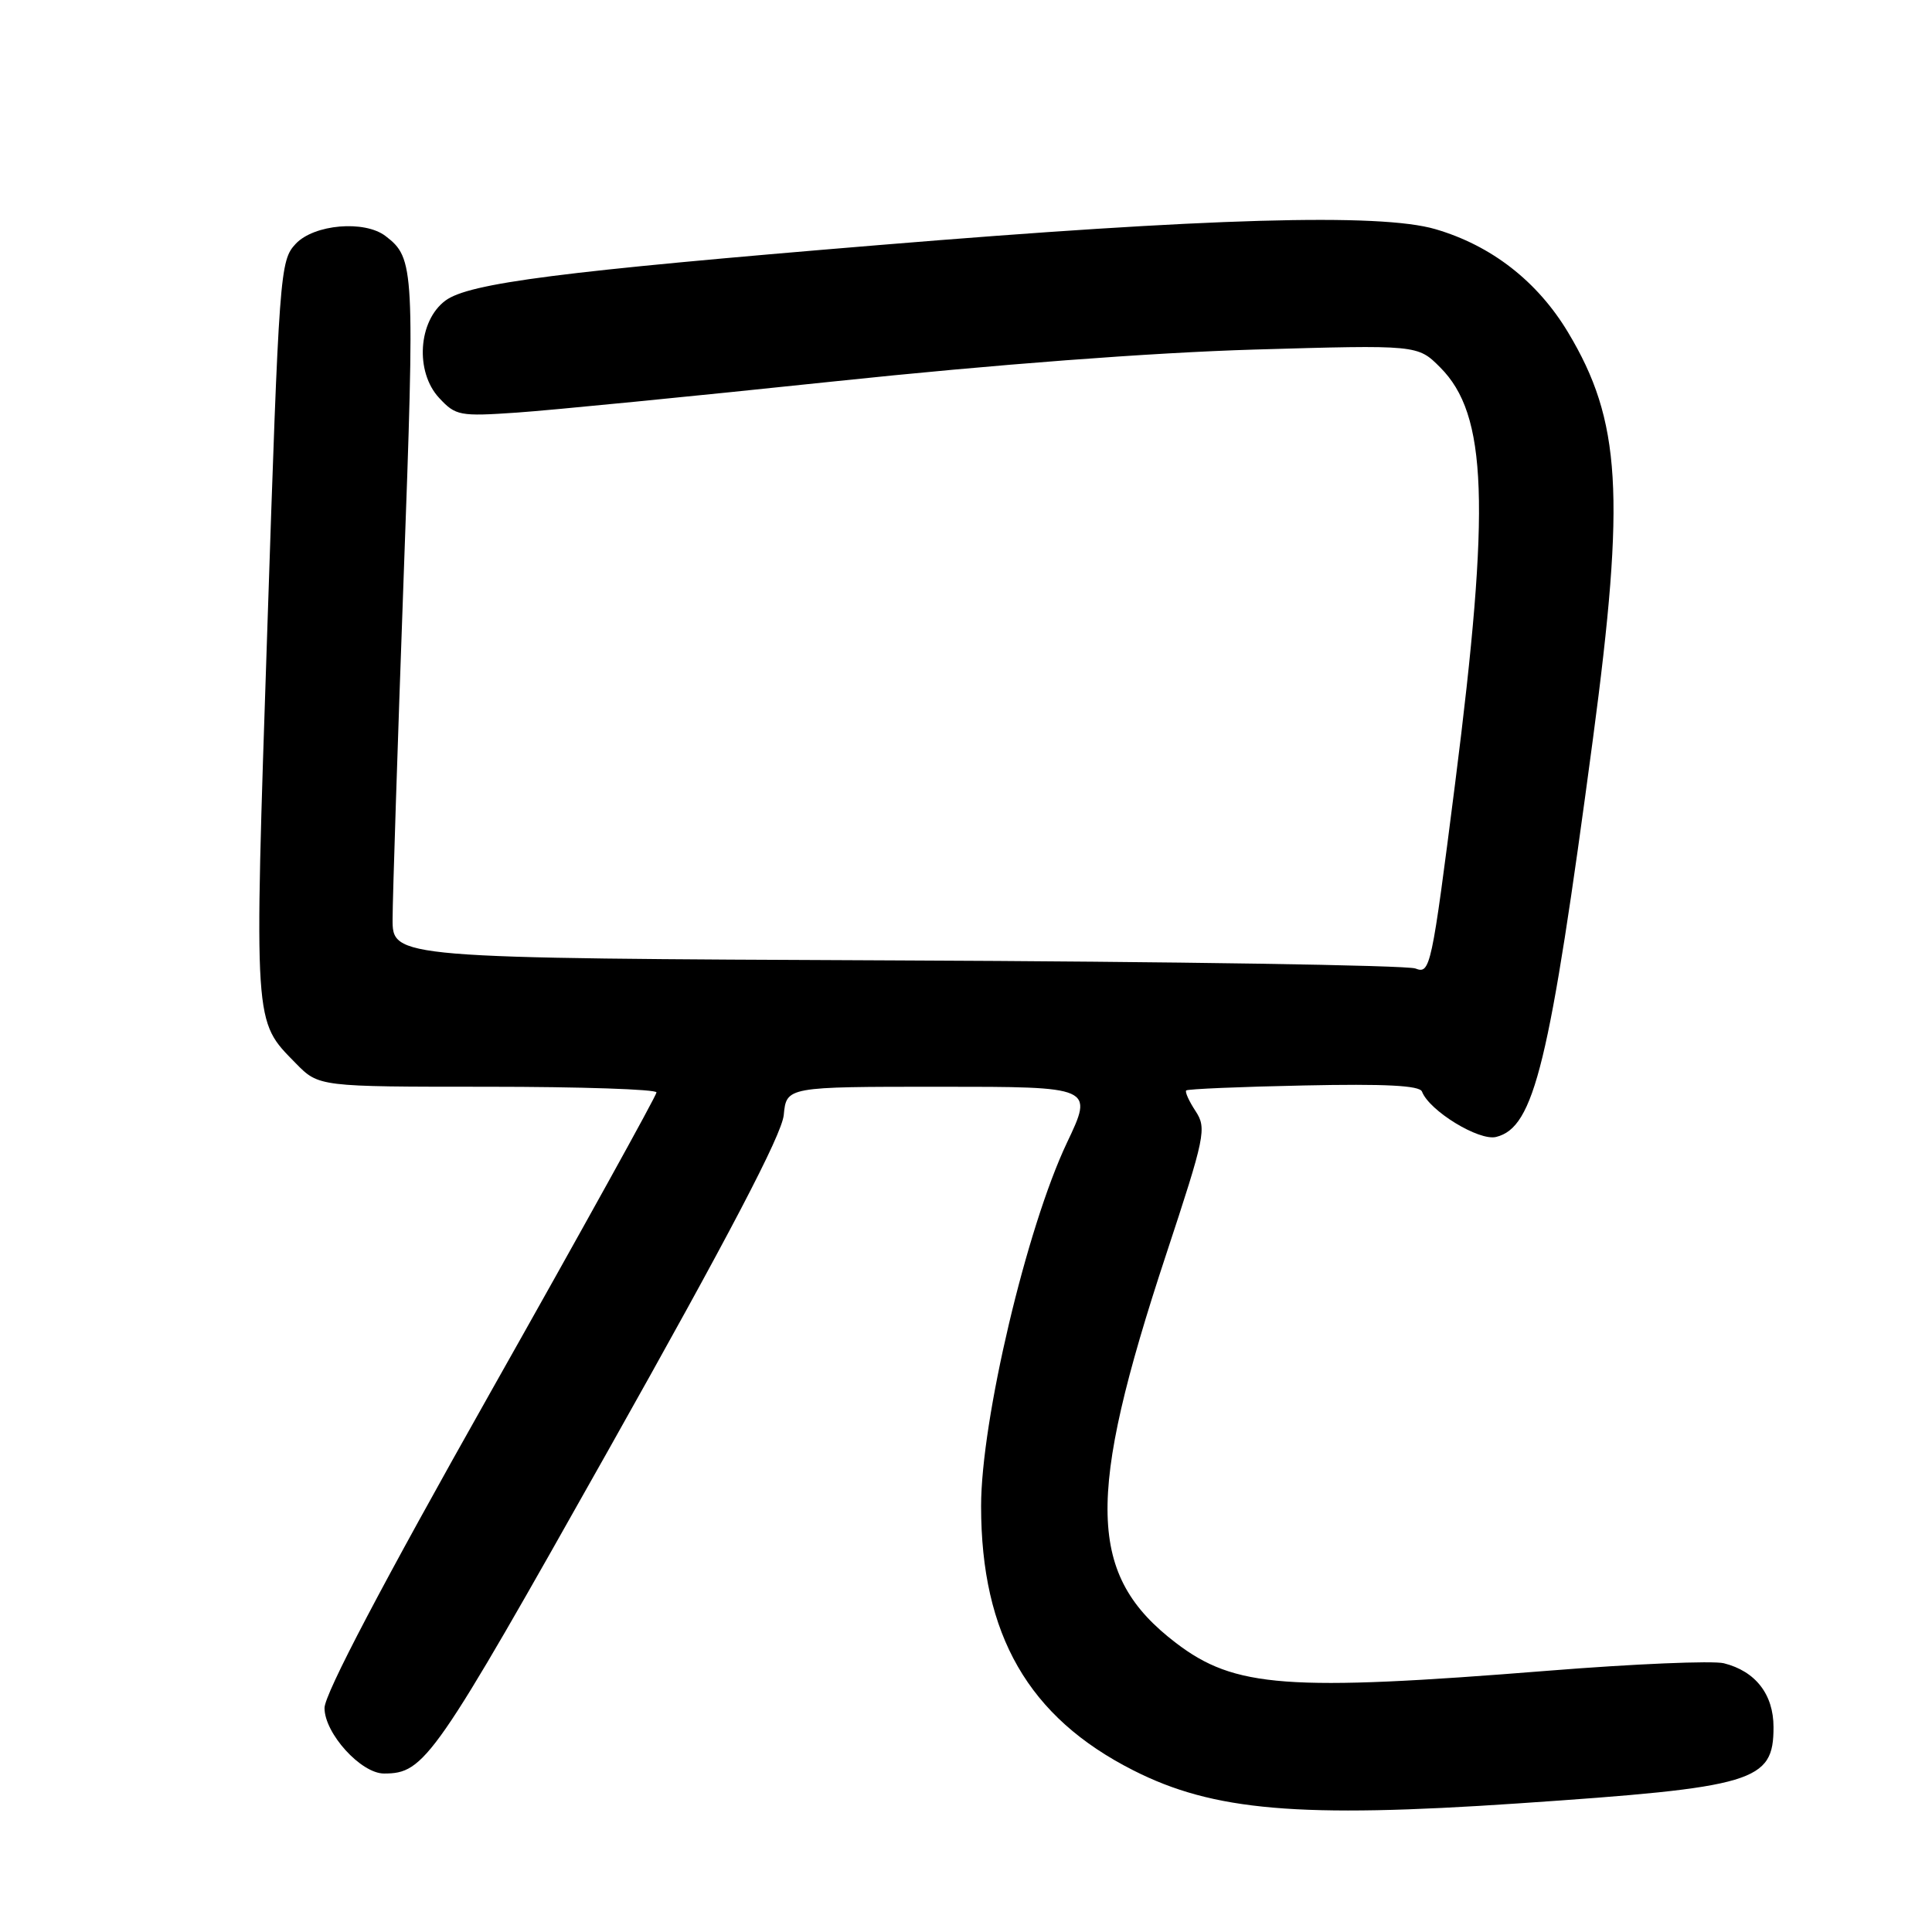 <?xml version="1.0" encoding="UTF-8" standalone="no"?>
<!DOCTYPE svg PUBLIC "-//W3C//DTD SVG 1.1//EN" "http://www.w3.org/Graphics/SVG/1.1/DTD/svg11.dtd" >
<svg xmlns="http://www.w3.org/2000/svg" xmlns:xlink="http://www.w3.org/1999/xlink" version="1.1" viewBox="0 0 256 256">
 <g >
 <path fill="currentColor"
d=" M 201.17 238.96 C 232.56 236.83 235.00 236.10 235.00 228.85 C 235.00 224.51 232.61 221.44 228.42 220.39 C 226.97 220.03 216.50 220.47 205.14 221.38 C 170.48 224.15 163.61 223.64 155.82 217.70 C 144.09 208.75 143.83 198.59 154.52 166.22 C 159.69 150.55 159.91 149.51 158.42 147.23 C 157.55 145.91 156.99 144.67 157.18 144.49 C 157.36 144.30 164.37 144.00 172.75 143.83 C 183.53 143.60 188.11 143.83 188.42 144.64 C 189.39 147.19 195.98 151.22 198.25 150.65 C 203.30 149.39 205.31 141.11 211.06 98.00 C 215.39 65.51 214.80 55.74 207.77 44.03 C 203.71 37.27 197.60 32.52 190.18 30.36 C 182.83 28.22 160.07 28.87 116.50 32.47 C 74.30 35.95 62.14 37.51 59.02 39.83 C 55.41 42.51 54.97 49.27 58.19 52.73 C 60.38 55.09 60.91 55.19 68.50 54.67 C 72.90 54.37 91.80 52.51 110.50 50.54 C 131.73 48.30 152.64 46.72 166.17 46.32 C 187.85 45.69 187.85 45.69 190.83 48.68 C 197.08 54.93 197.51 66.85 192.81 103.81 C 189.69 128.31 189.52 129.10 187.55 128.33 C 186.42 127.90 155.46 127.41 118.75 127.26 C 52.00 126.97 52.00 126.97 52.02 121.74 C 52.03 118.86 52.69 98.55 53.48 76.62 C 54.98 35.39 54.92 34.22 51.09 31.28 C 48.30 29.14 41.62 29.72 39.19 32.30 C 37.09 34.54 36.99 35.89 35.42 83.36 C 33.66 136.38 33.58 135.15 39.19 140.89 C 42.24 144.00 42.24 144.00 64.62 144.00 C 76.93 144.00 87.00 144.34 86.99 144.75 C 86.99 145.16 77.09 163.05 64.99 184.49 C 50.66 209.89 43.00 224.47 43.00 226.32 C 43.00 229.68 47.83 235.00 50.88 235.00 C 56.28 235.00 57.48 233.26 80.61 192.15 C 96.58 163.77 103.59 150.37 103.85 147.75 C 104.21 144.00 104.21 144.00 124.56 144.00 C 144.90 144.00 144.90 144.00 141.37 151.43 C 136.03 162.69 130.00 188.19 130.00 199.57 C 130.00 216.64 136.28 227.55 150.17 234.58 C 160.77 239.96 172.12 240.93 201.17 238.96 Z "/>
</g>
</svg>